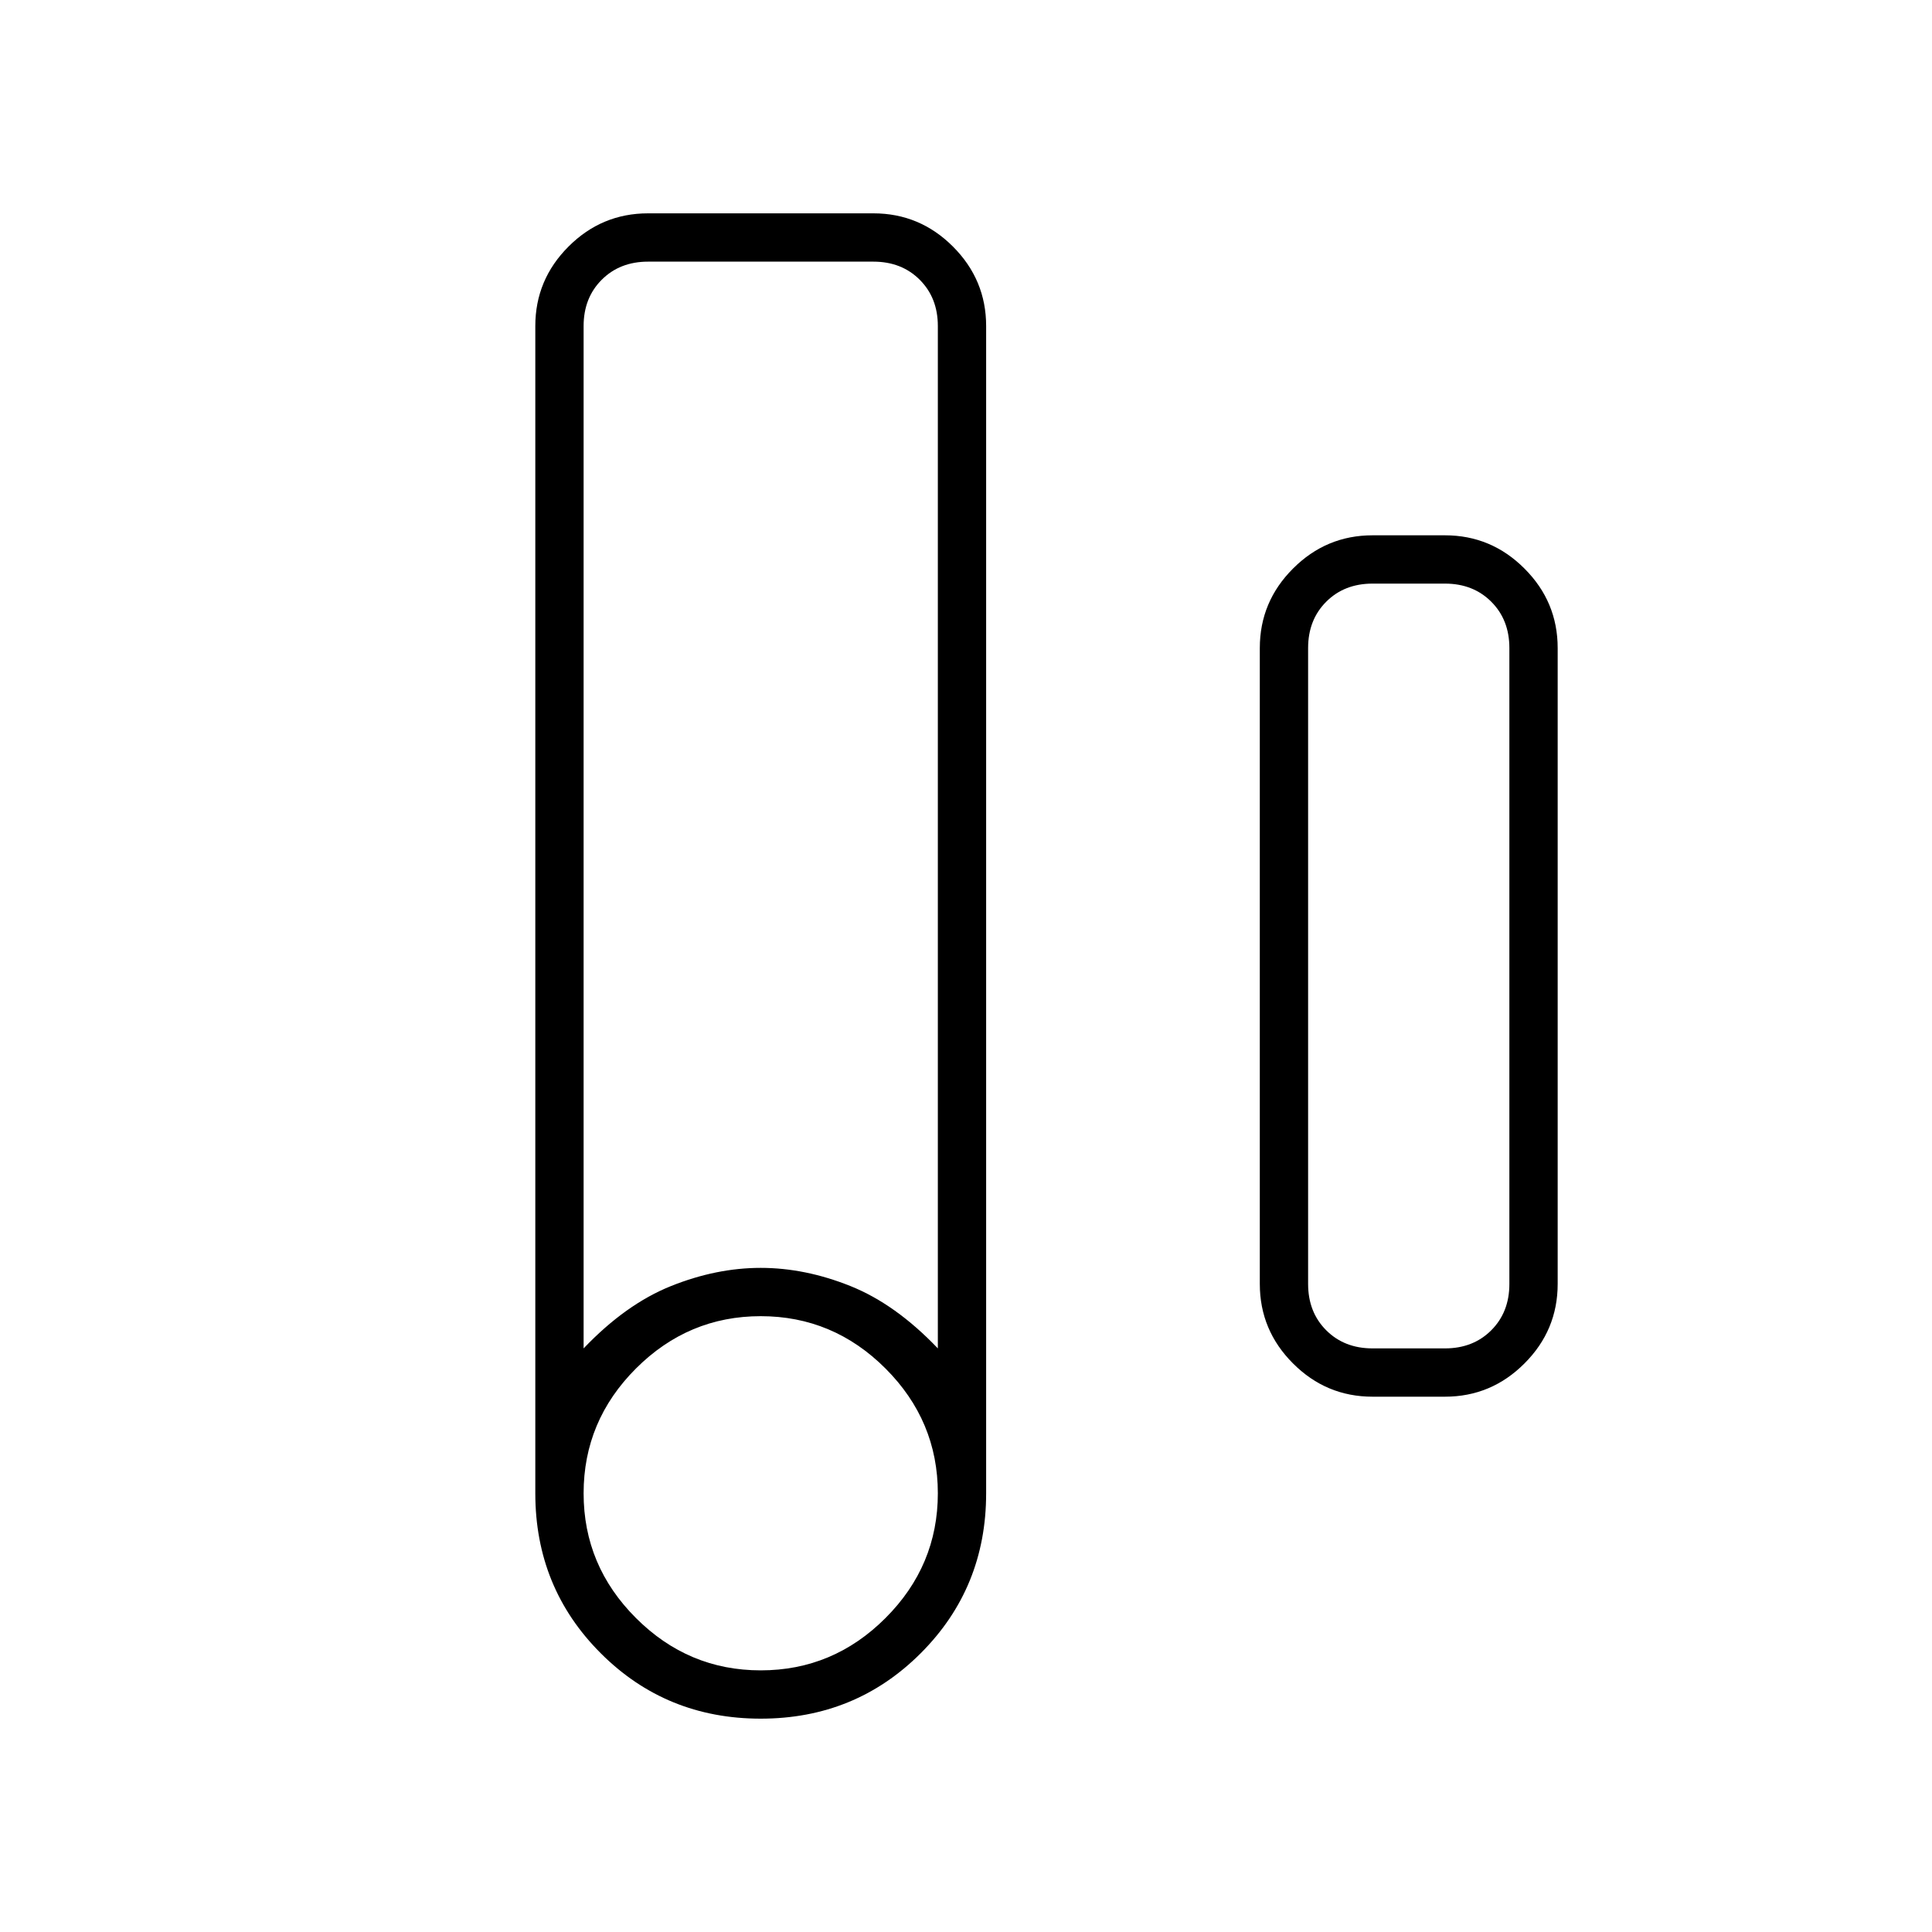 <svg xmlns="http://www.w3.org/2000/svg" height="40" width="40"><path d="M15.75 35.583q-1.958 0-3.312-1.354-1.355-1.354-1.355-3.312V6.75q0-.958.688-1.646.687-.687 1.646-.687h4.666q.959 0 1.646.687.688.688.688 1.646v24.167q0 1.958-1.355 3.312-1.354 1.354-3.312 1.354Zm-3.667-7.666q.875-.917 1.813-1.292.937-.375 1.854-.375t1.854.375q.938.375 1.813 1.292V6.75q0-.583-.375-.958t-.959-.375h-4.666q-.584 0-.959.375t-.375.958Zm3.667 6.666q1.5 0 2.583-1.083 1.084-1.083 1.084-2.583 0-1.5-1.084-2.584-1.083-1.083-2.583-1.083-1.5 0-2.583 1.083-1.084 1.084-1.084 2.584t1.084 2.583q1.083 1.083 2.583 1.083Zm12.667-5.666q-.959 0-1.646-.688-.688-.687-.688-1.646V13.417q0-.959.688-1.646.687-.688 1.646-.688h1.5q.958 0 1.645.688.688.687.688 1.646v13.166q0 .959-.688 1.646-.687.688-1.645.688Zm0-1h1.5q.583 0 .958-.375t.375-.959V13.417q0-.584-.375-.959t-.958-.375h-1.5q-.584 0-.959.375t-.375.959v13.166q0 .584.375.959t.959.375Z"/></svg>